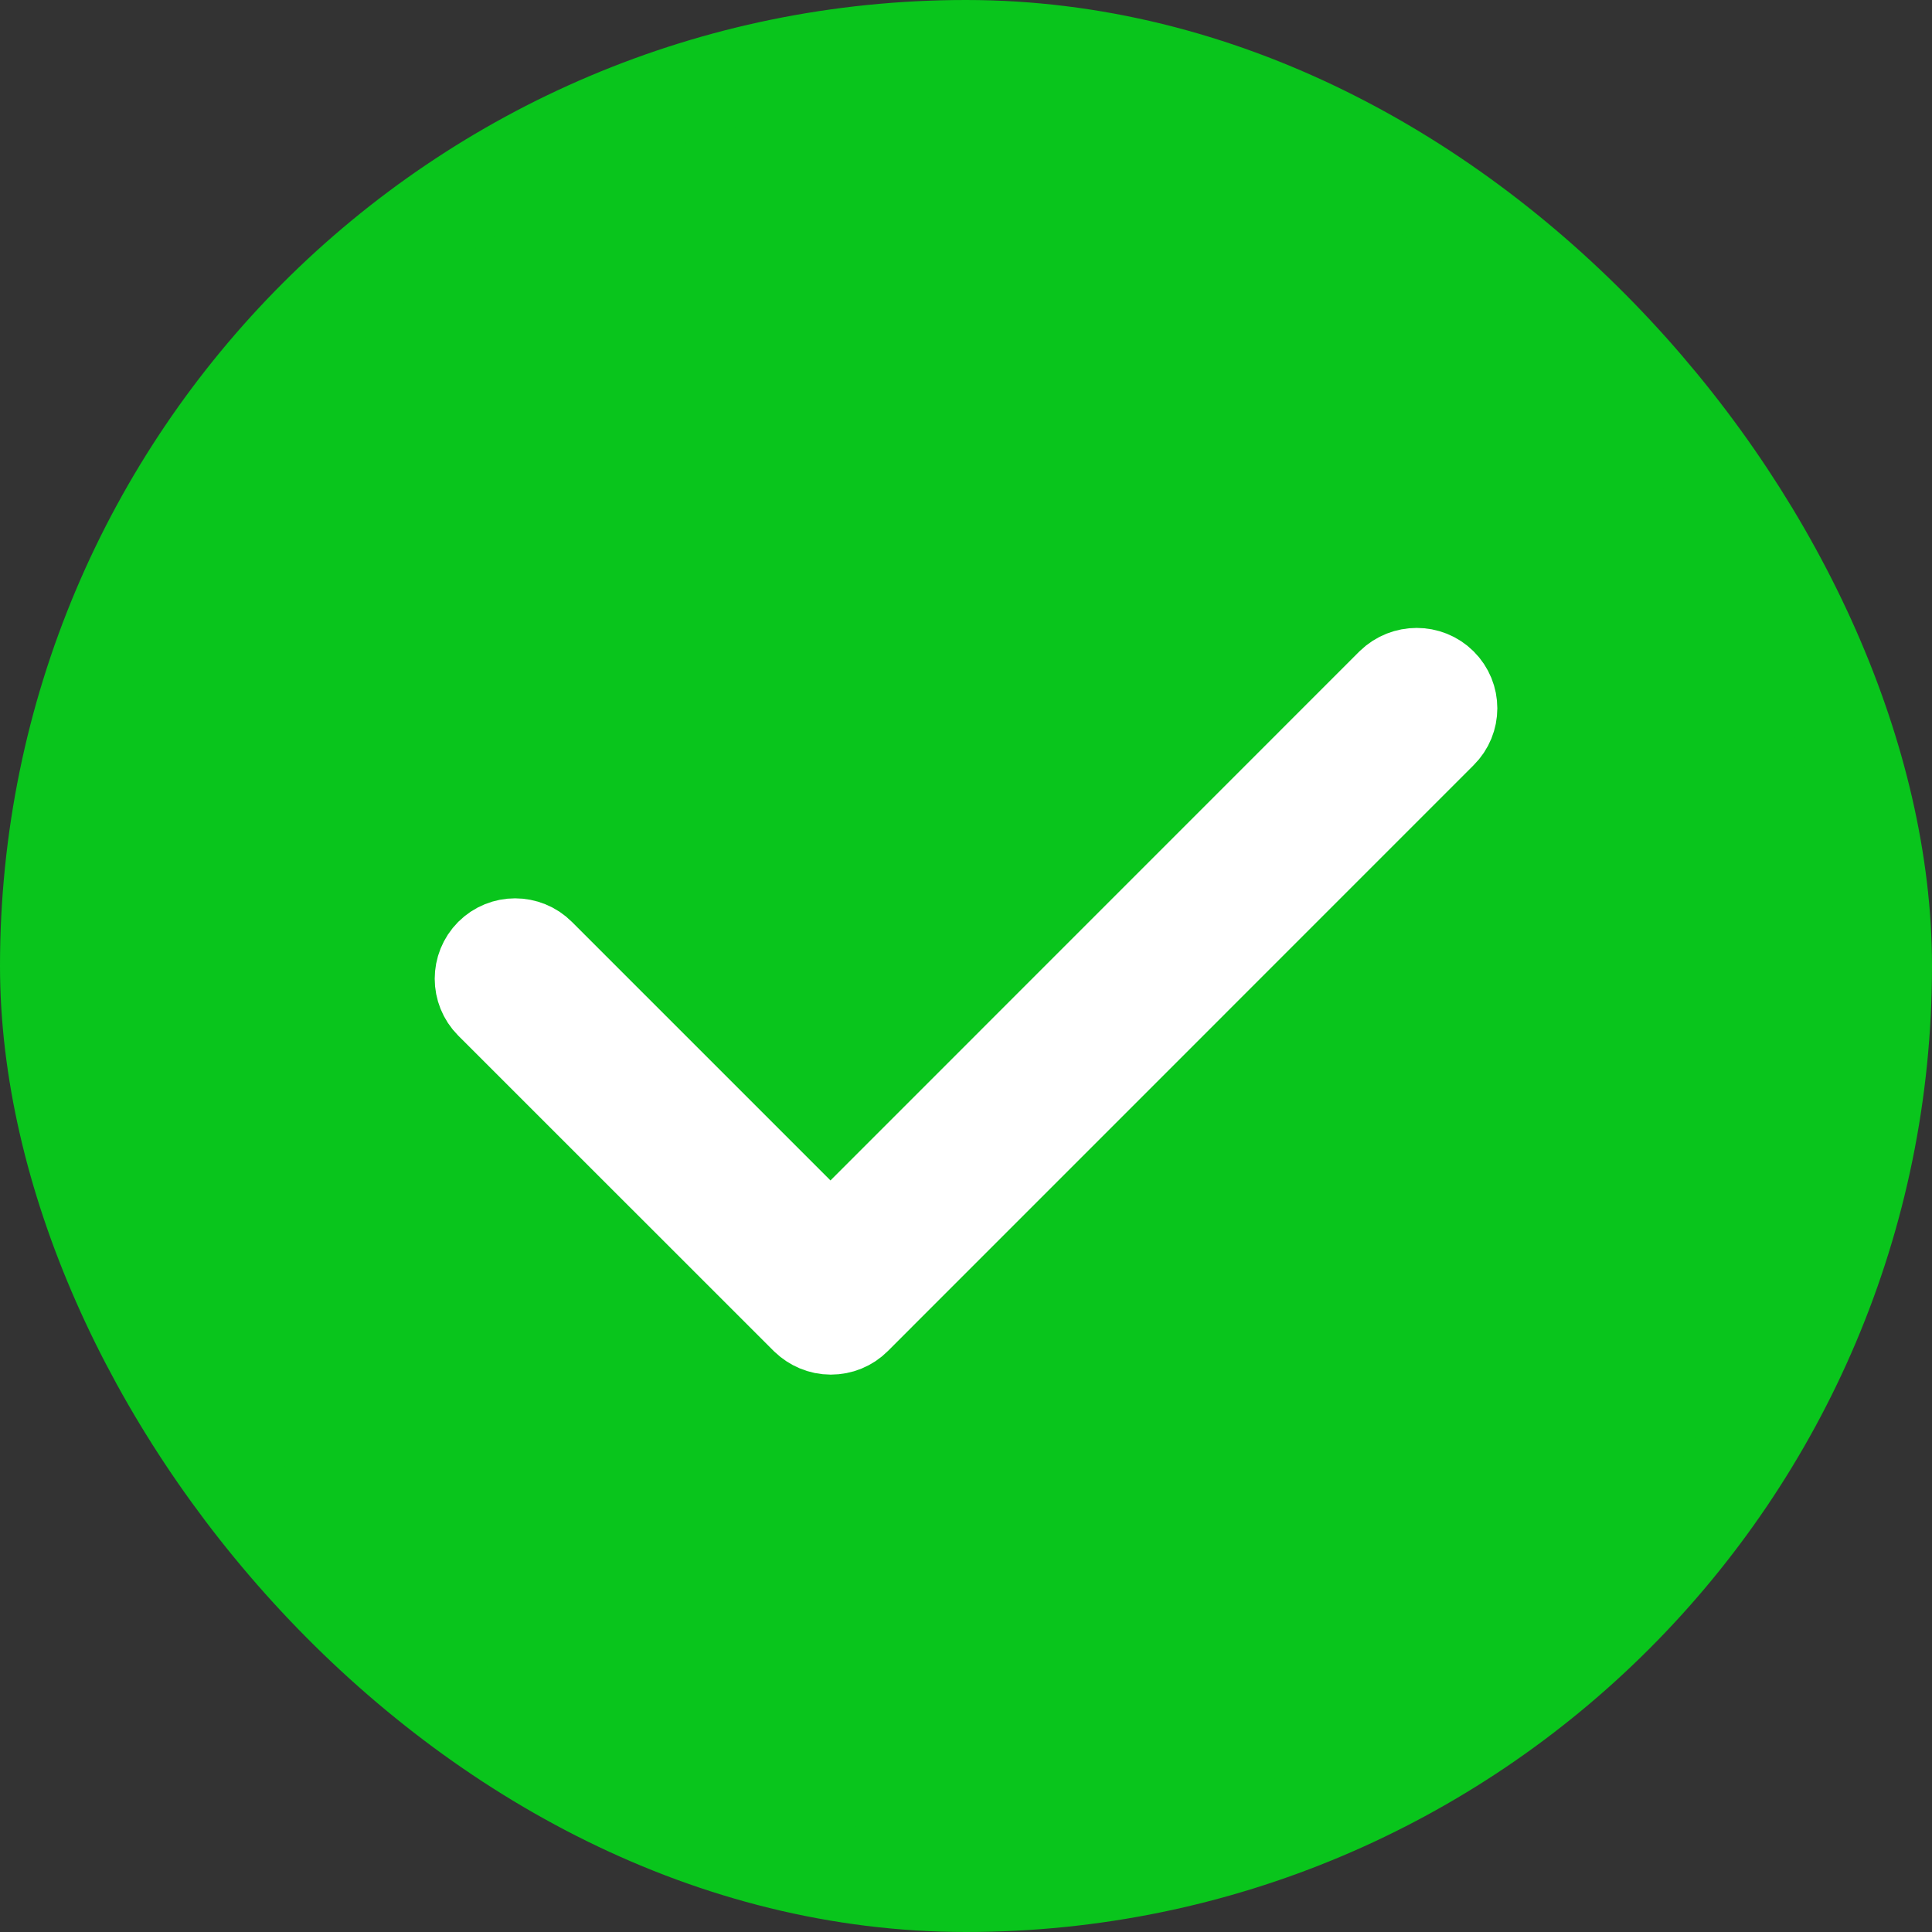 <svg width="20" height="20" viewBox="0 0 20 20" fill="none" xmlns="http://www.w3.org/2000/svg">
<rect x="0" y="0" width="20" height="20" fill="#333333" stroke="none"/>
<rect x="0.5" y="0.5" width="19" height="19" rx="9.5" fill="#09C51C" stroke="#09C51C"/>
<path d="M14.902 7.097C15.033 7.227 15.033 7.437 14.902 7.567L8.837 13.633C8.774 13.696 8.69 13.73 8.6 13.73C8.51 13.73 8.427 13.693 8.364 13.633L5.097 10.367C4.968 10.237 4.968 10.027 5.097 9.897C5.227 9.767 5.437 9.767 5.567 9.897L8.597 12.927L14.426 7.097C14.559 6.968 14.773 6.968 14.902 7.097Z" fill="white" stroke="white"/>
</svg>
